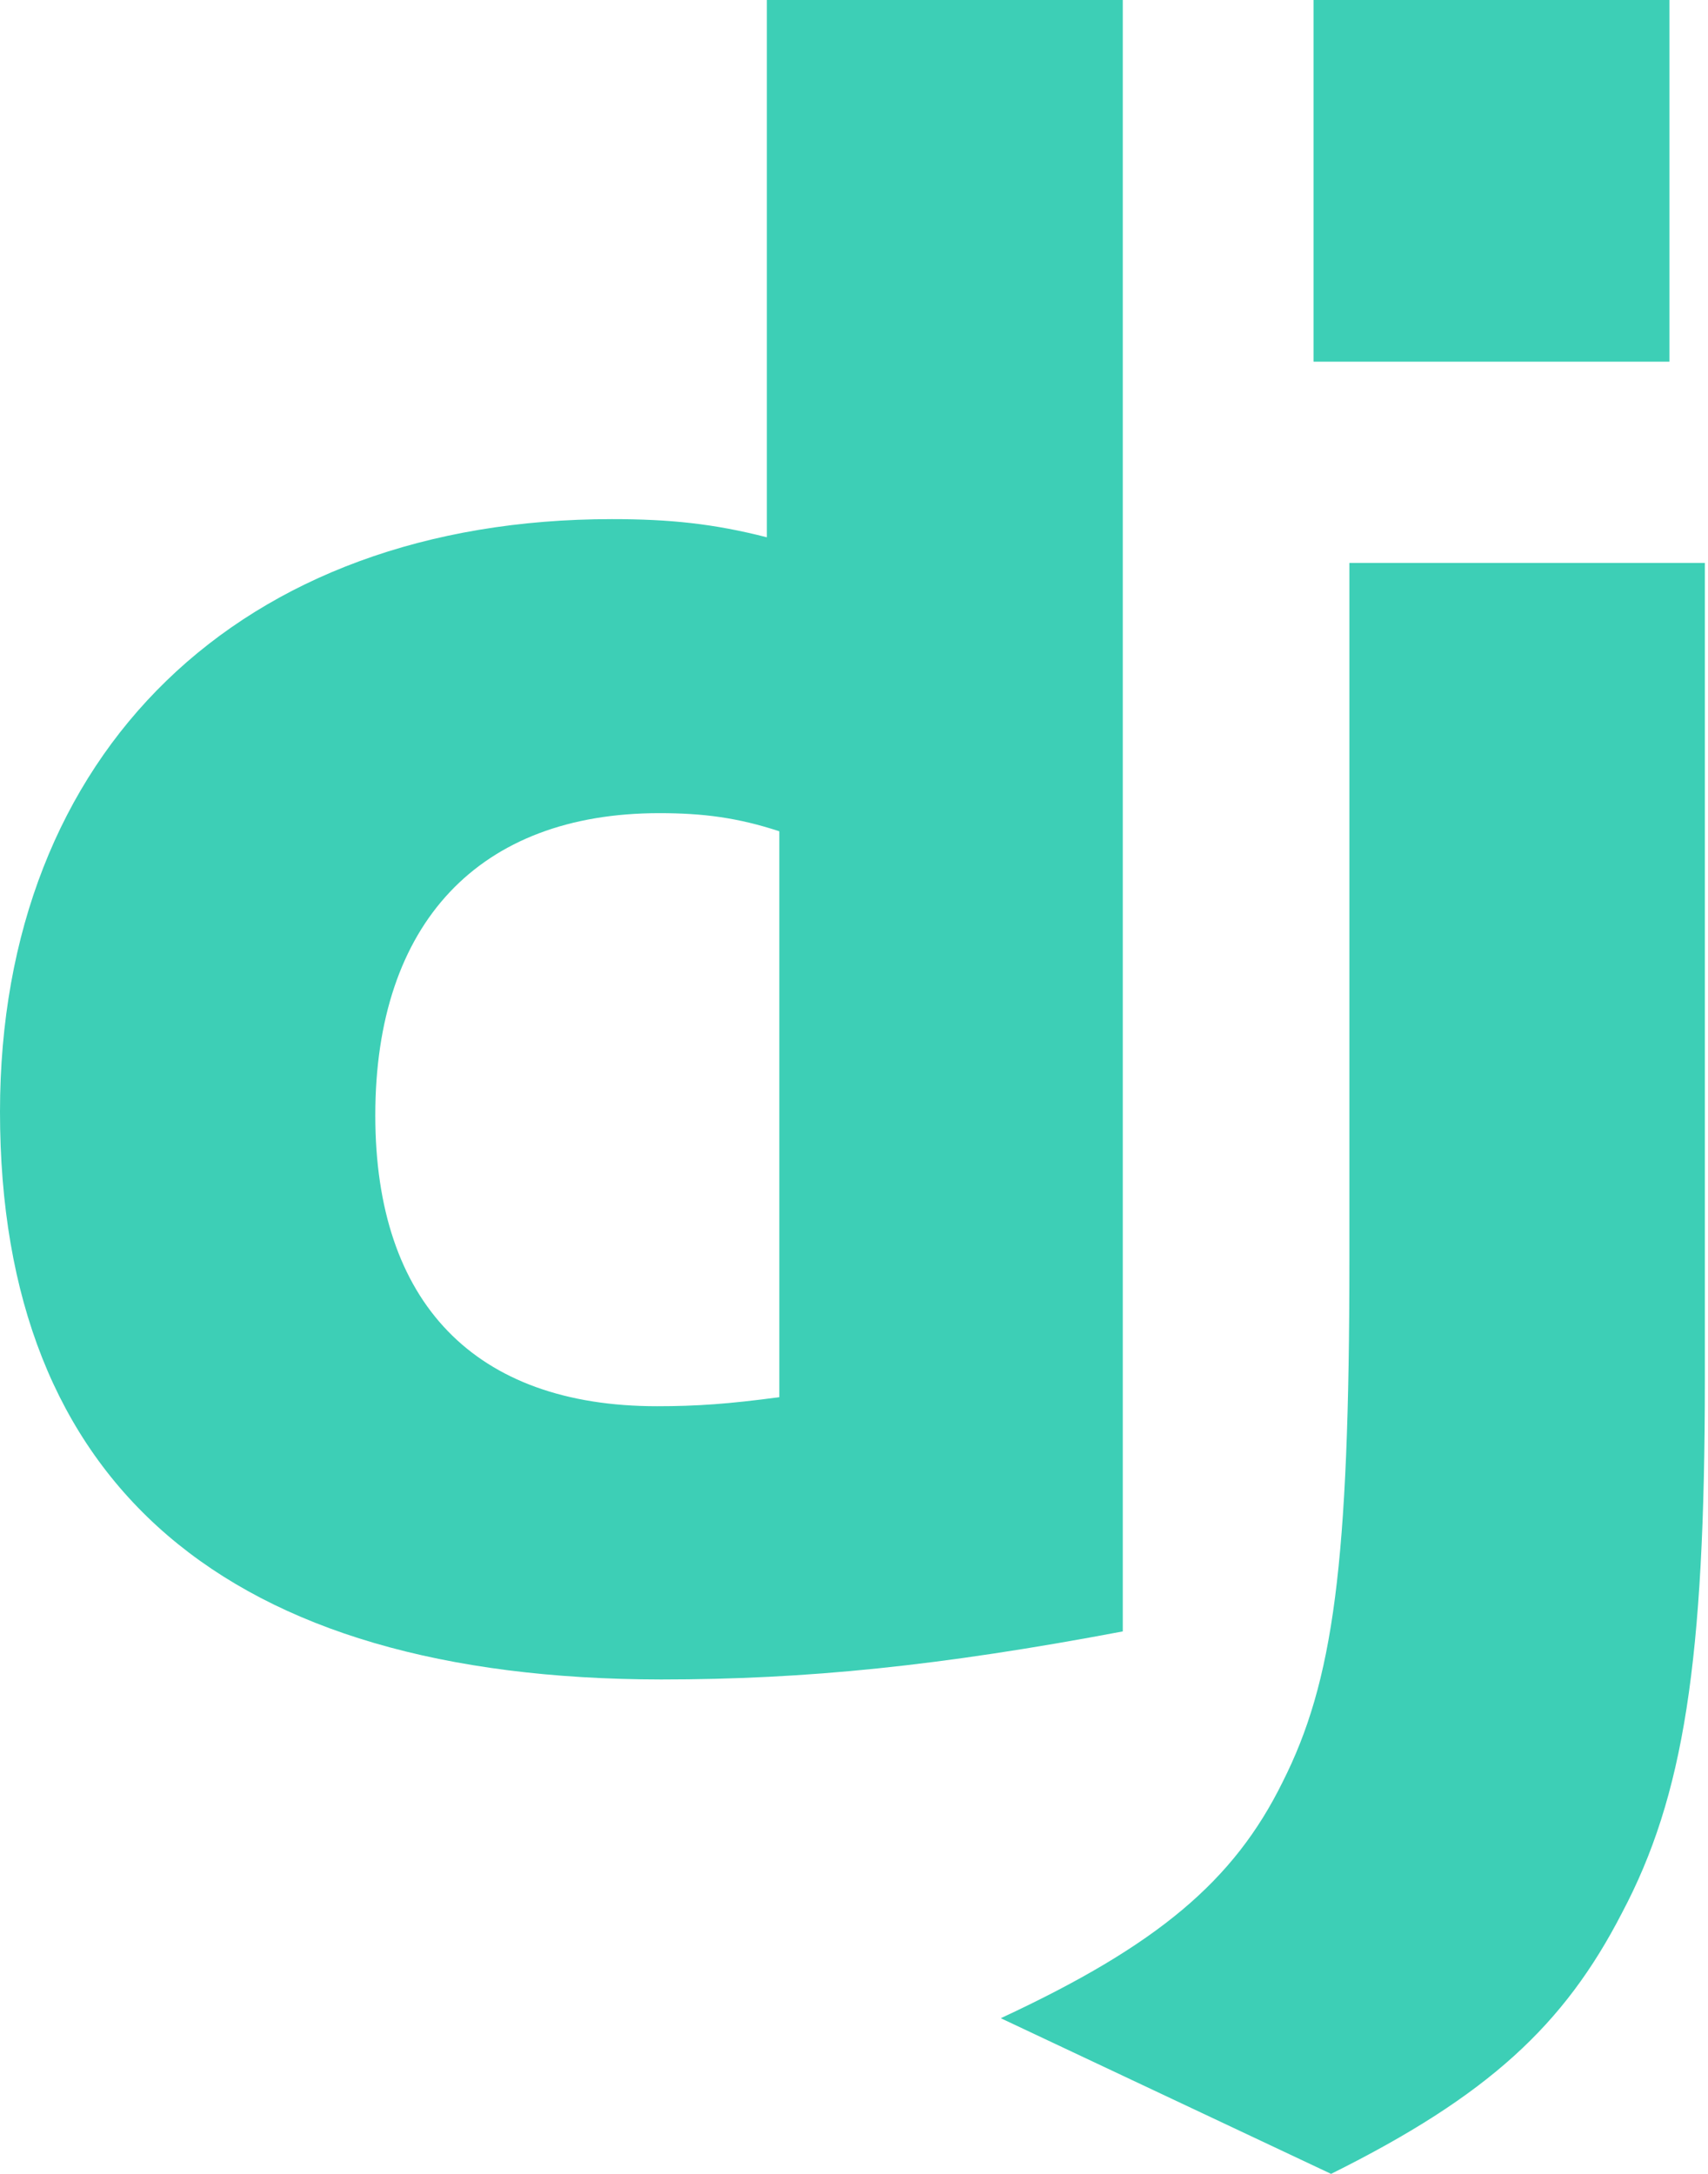 <svg width="44" height="56" viewBox="0 0 44 56" fill="none" xmlns="http://www.w3.org/2000/svg">
<path fill-rule="evenodd" clip-rule="evenodd" d="M28.924 0H19.755V13.841C18.386 13.49 17.253 13.373 15.766 13.373C6.184 13.373 0 19.382 0 28.64C0 38.249 5.83 43.252 17.029 43.264C20.77 43.264 24.227 42.914 28.924 42.026V0ZM16.984 20.947C18.117 20.947 19.002 21.063 20.076 21.414V35.992C18.766 36.168 17.94 36.225 16.925 36.225C12.229 36.225 9.668 33.56 9.668 28.733C9.668 23.775 12.346 20.947 16.984 20.947Z" fill="#3DCFB6"/>
<path d="M43.919 35.543V14.502H34.762V32.41C34.762 40.312 34.349 43.317 33.039 45.911C31.788 48.447 29.829 50.109 25.781 51.99L34.29 56C38.337 53.988 40.296 52.167 41.783 49.279C43.376 46.274 43.919 42.789 43.919 35.543Z" fill="#3DCFB6"/>
<path d="M43.007 0H33.838V9.317H43.007V0Z" fill="#3DCFB6"/>
</svg>
